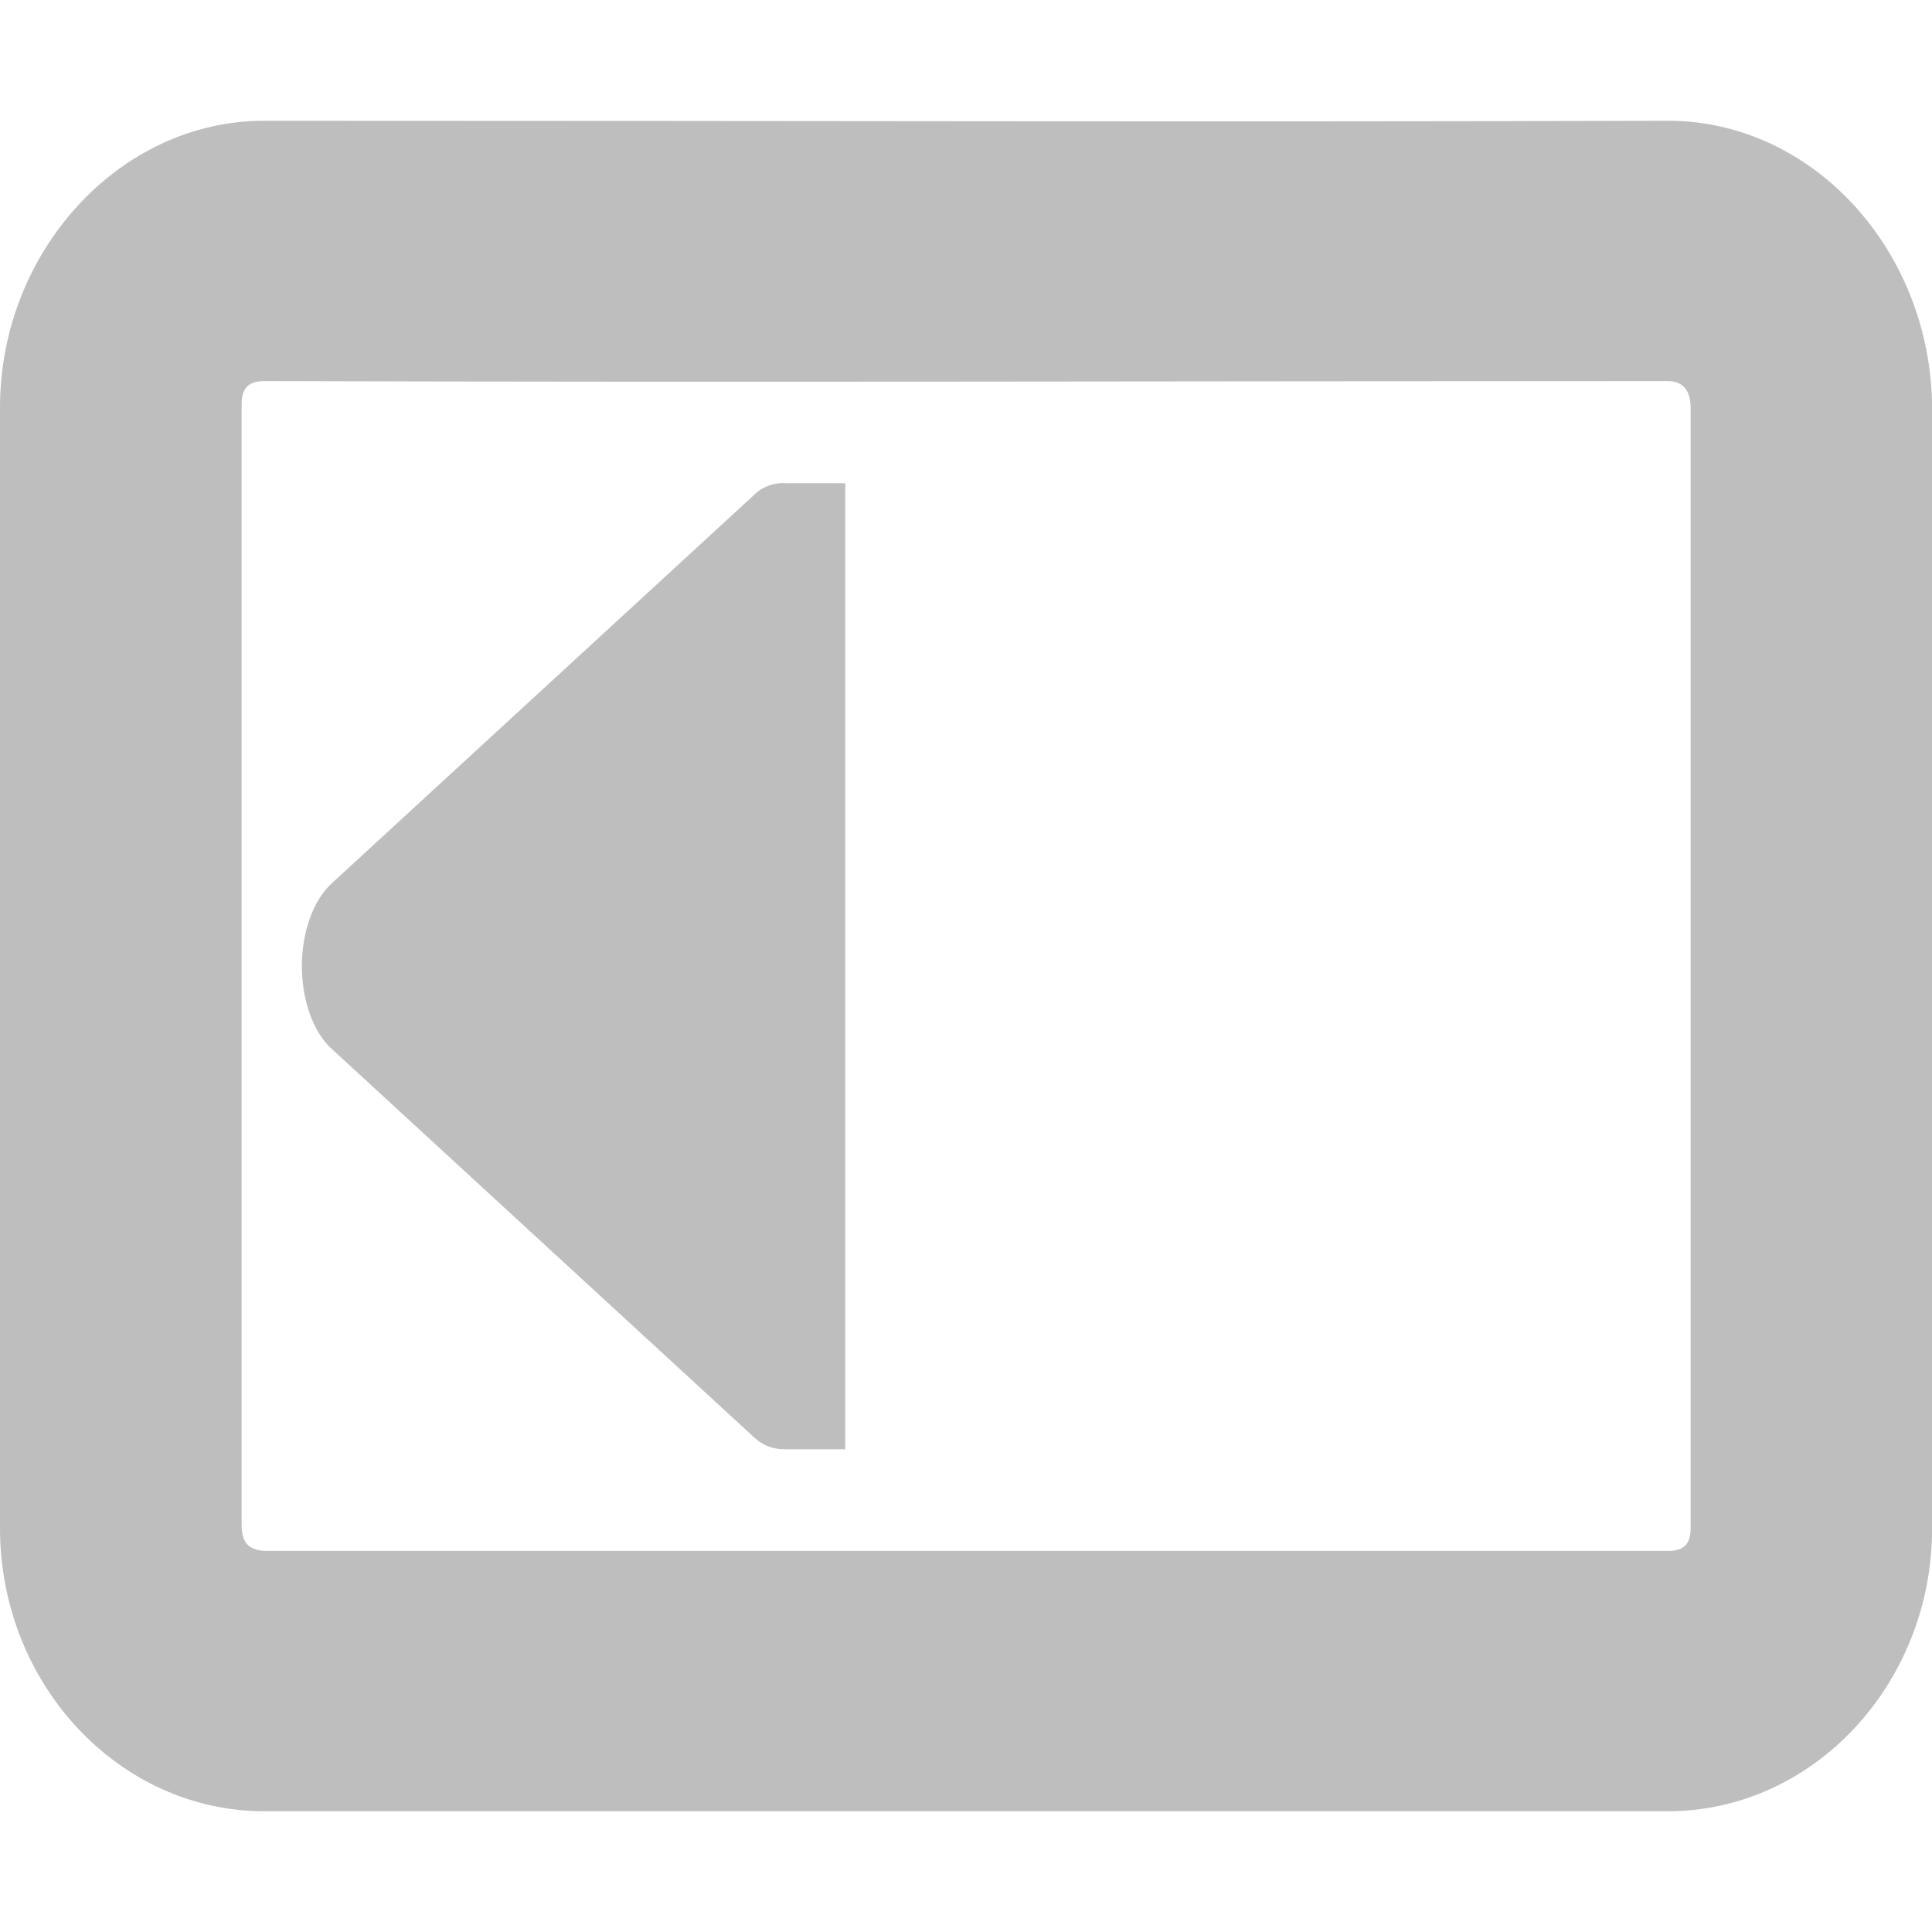 <?xml version="1.0" encoding="UTF-8" standalone="no"?>
<svg xmlns="http://www.w3.org/2000/svg" height="16.001" width="16" version="1.1">
 <path d="m2.188 1c-1.2 0-2.188 1.084-2.188 2.375v9.281c0 1.291 0.986 2.344 2.188 2.344h11.625c1.202 0 2.188-1.053 2.188-2.344v-9.281c-0.01-1.302-0.988-2.375-2.188-2.375-3.887 0.011-6.879 5e-7 -11.625 0zm0 2.156c3.874 0.012 7.748 0 11.625 0 0.124 0 0.188 0.078 0.188 0.219v9.281c0 0.141-0.064 0.188-0.188 0.188h-11.625c-0.14-0.011-0.187-0.079-0.187-0.219v-9.281c0-0.129 0.058-0.188 0.188-0.188zm4.312 0.844c-0.088 0-0.174 0.022-0.25 0.094l-3.5 3.219c-0.155 0.138-0.25 0.406-0.25 0.688 0 0.281 0.094 0.55 0.25 0.688l3.5 3.219c0.076 0.069 0.162 0.095 0.25 0.094h0.5v-8c-0.167-0.001-0.333 0-0.5 0z" fill="#bebebe"/>
</svg>

